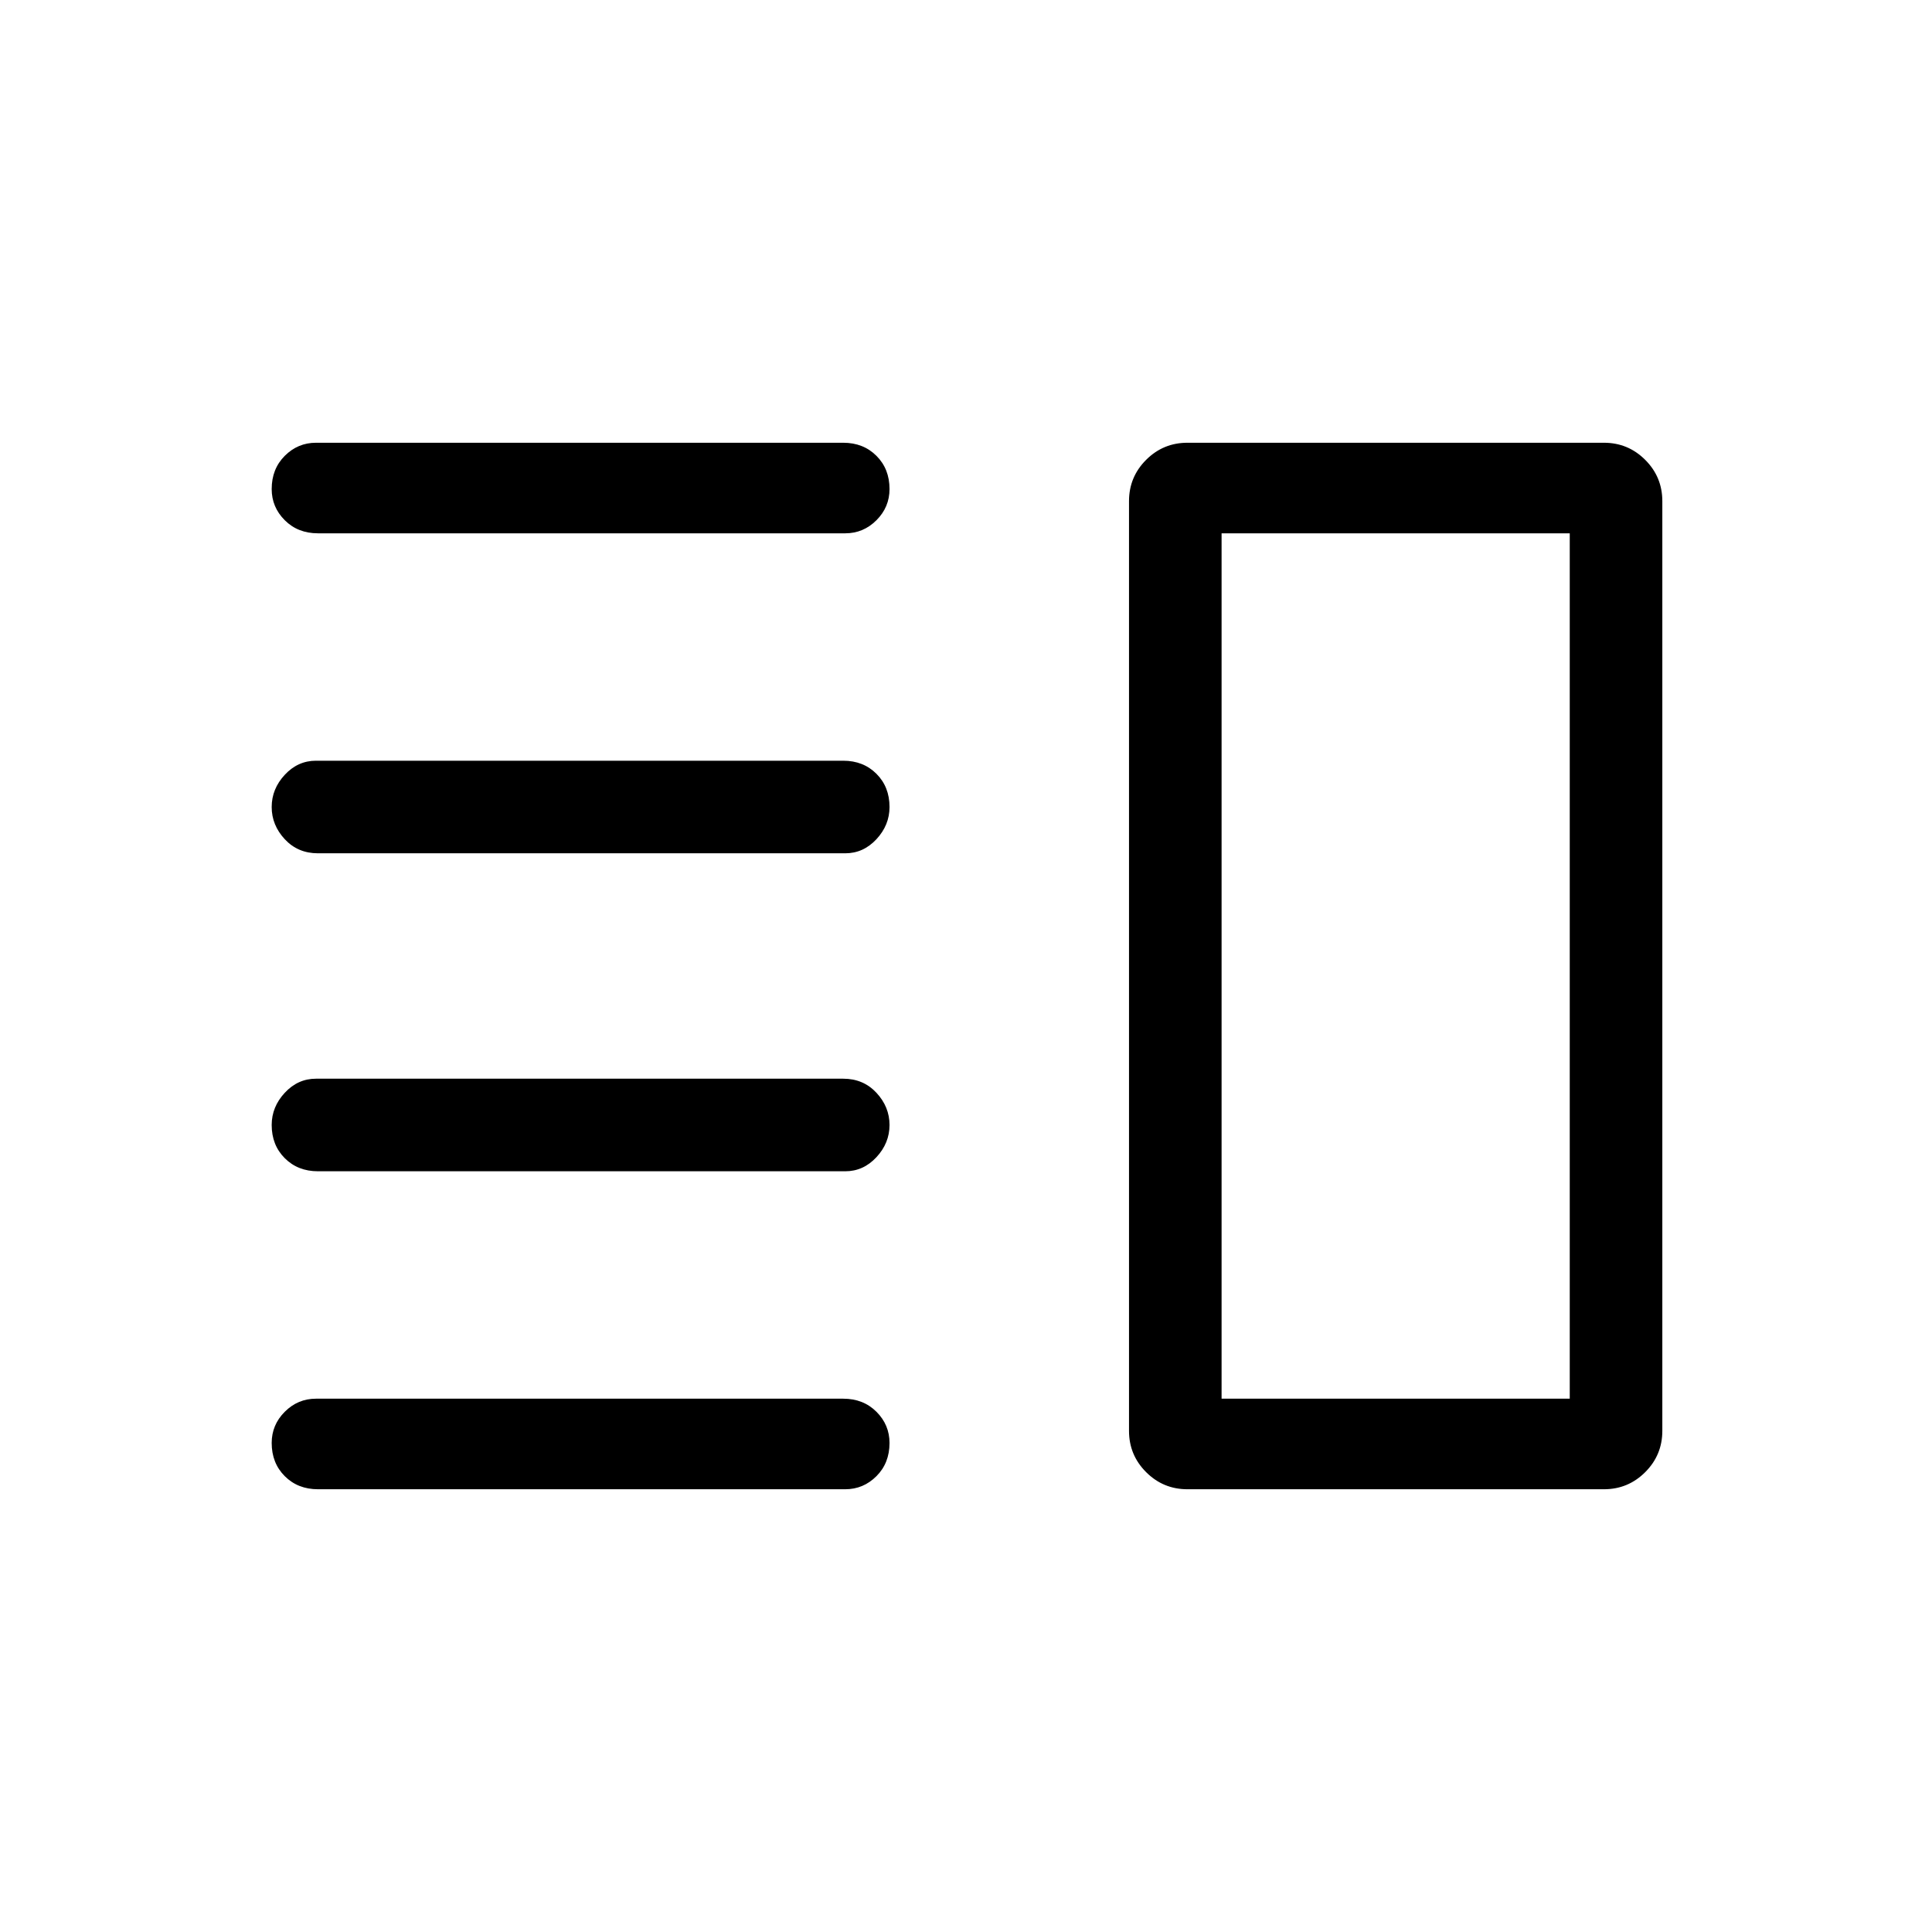<svg xmlns="http://www.w3.org/2000/svg" height="48" width="48"><path d="M7.9 29.1q-.5 0-.825-.325-.325-.325-.325-.825 0-.45.325-.8.325-.35.775-.35h13.1q.5 0 .825.35.325.35.325.8 0 .45-.325.8-.325.35-.775.35Zm0 7.9q-.5 0-.825-.325-.325-.325-.325-.825 0-.45.325-.775t.775-.325h13.1q.5 0 .825.325.325.325.325.775 0 .5-.325.825Q21.45 37 21 37Zm0-15.8q-.5 0-.825-.35-.325-.35-.325-.8 0-.45.325-.8.325-.35.775-.35h13.1q.5 0 .825.325.325.325.325.825 0 .45-.325.8-.325.35-.775.35Zm0-7.95q-.5 0-.825-.325-.325-.325-.325-.775 0-.5.325-.825Q7.4 11 7.85 11h13.1q.5 0 .825.325.325.325.325.825 0 .45-.325.775T21 13.25Zm22.45 0v21.5ZM29.5 37q-.6 0-1.025-.425-.425-.425-.425-1.025v-23.1q0-.6.425-1.025Q28.9 11 29.5 11h10.35q.6 0 1.025.425.425.425.425 1.025v23.1q0 .6-.425 1.025Q40.45 37 39.85 37Zm.85-23.75v21.5H39v-21.5Z"/></svg>
